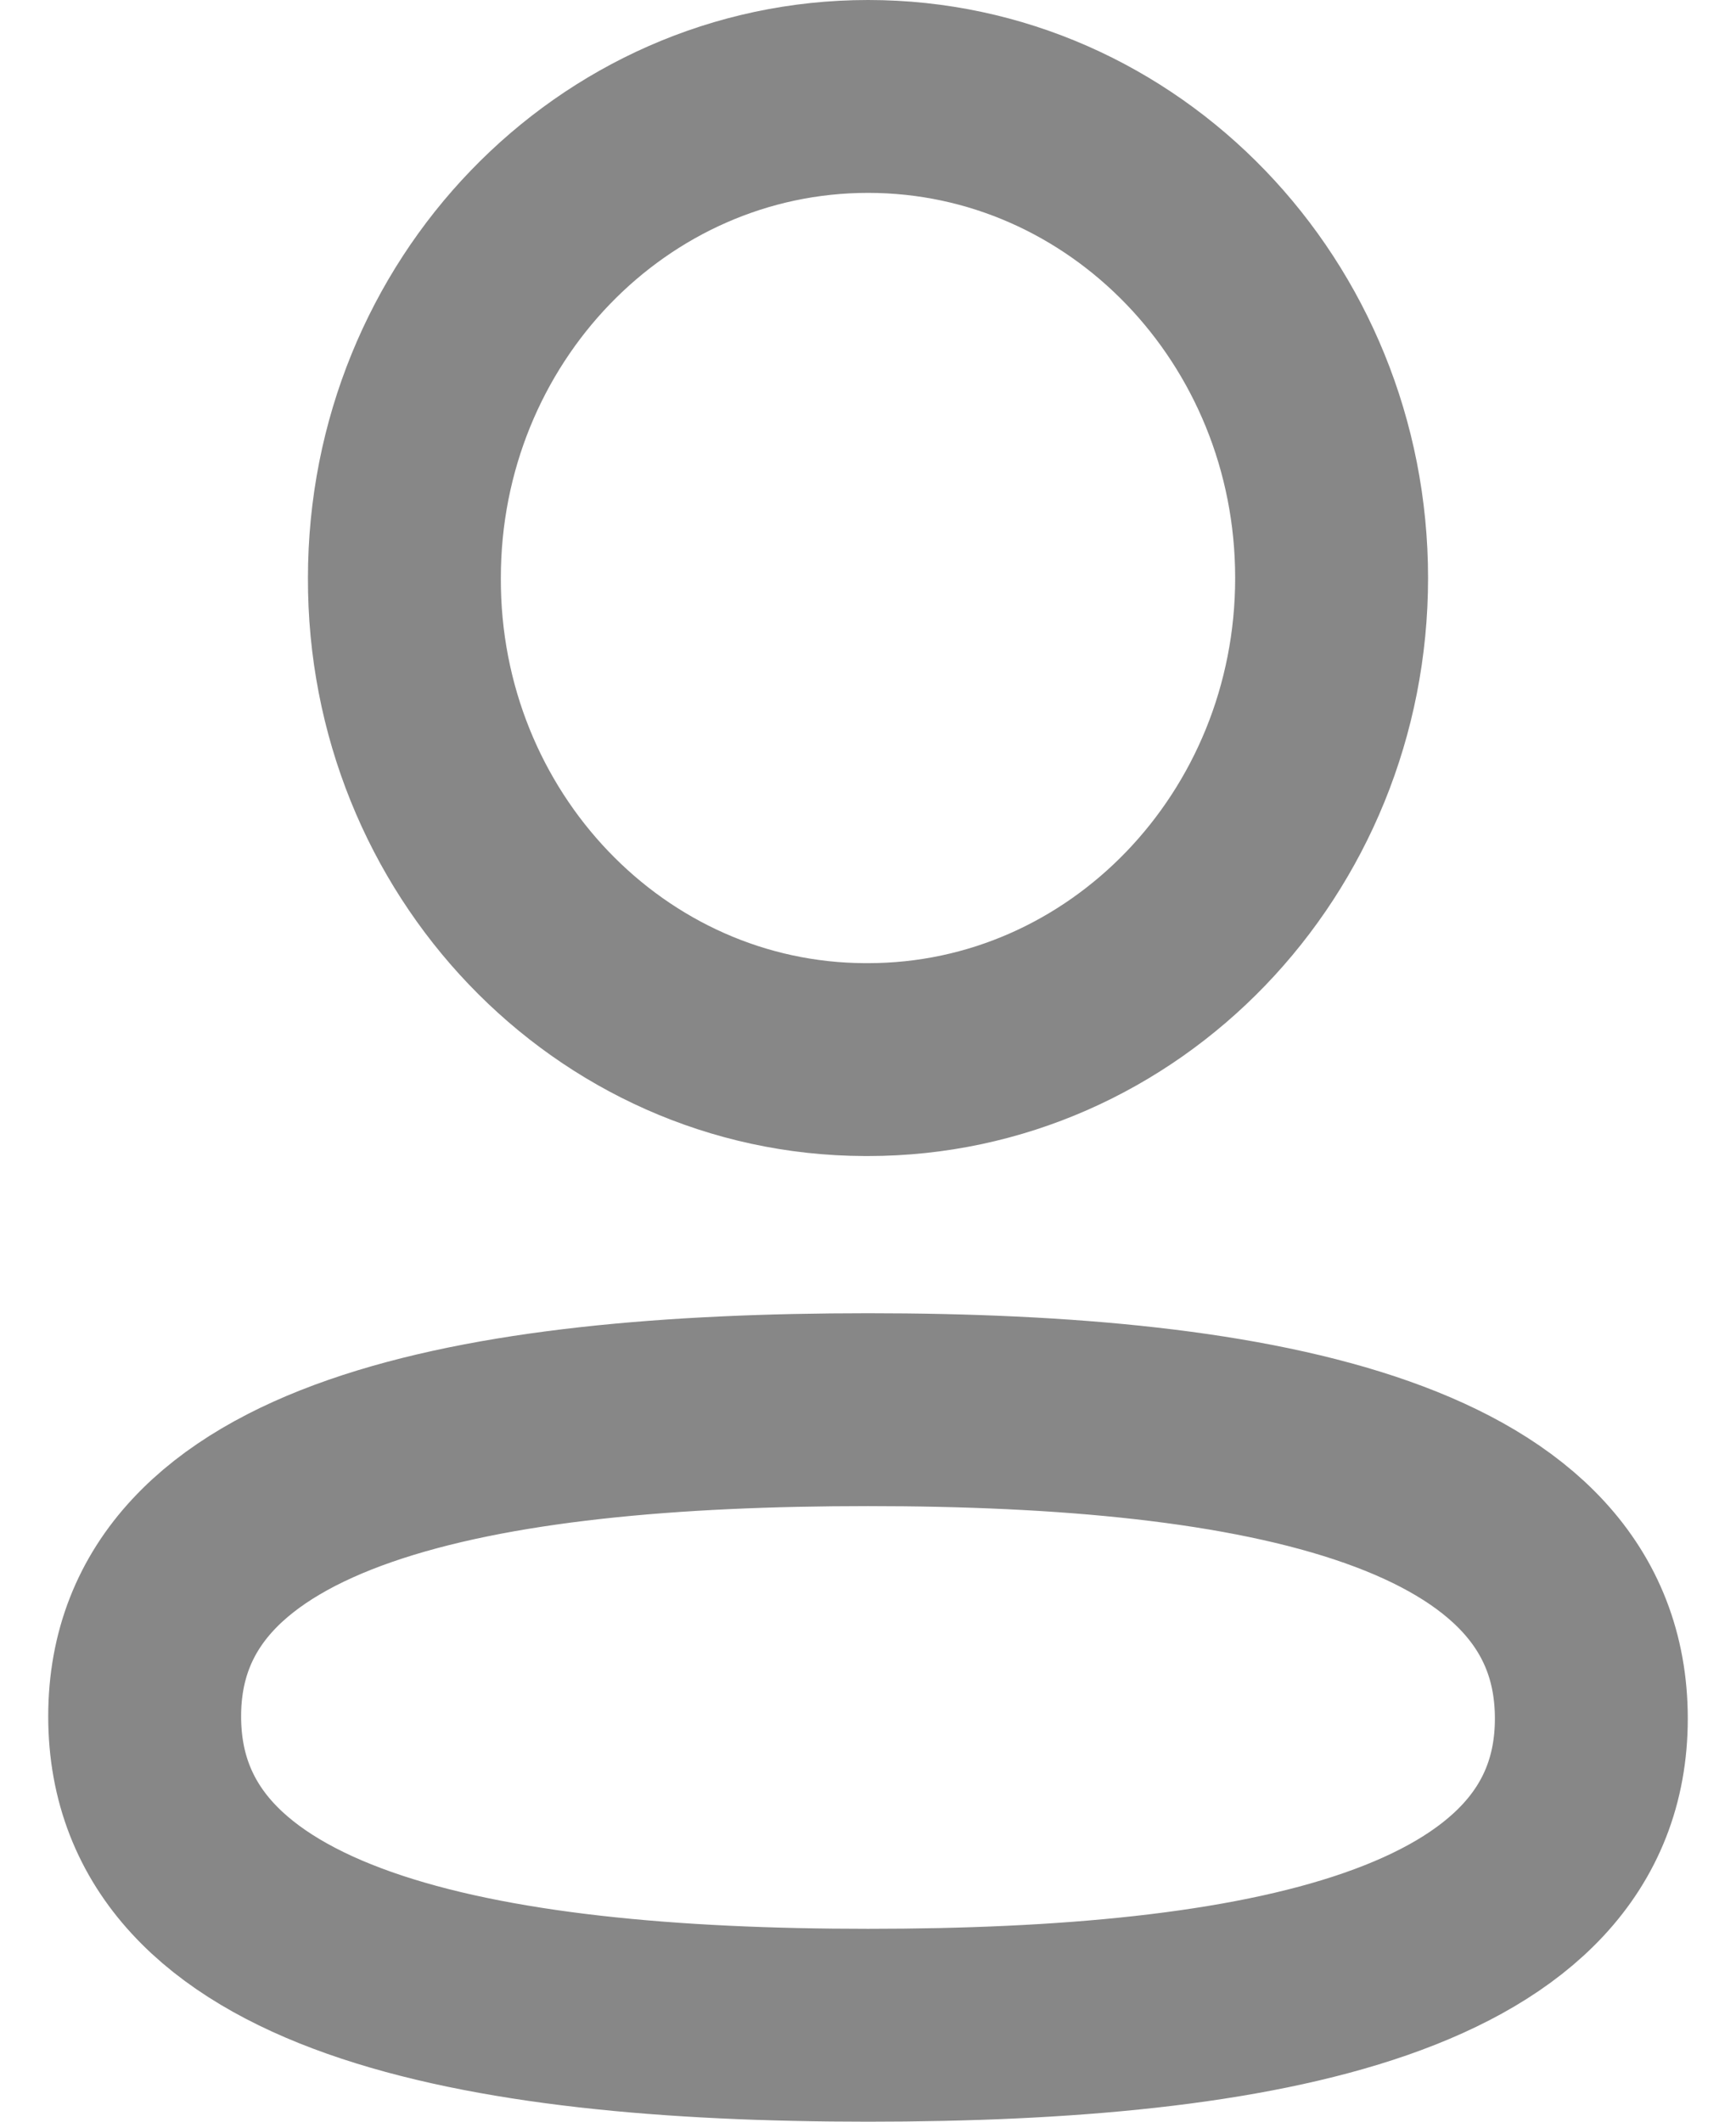<svg width="18" height="22" viewBox="0 0 18 22" fill="none" xmlns="http://www.w3.org/2000/svg">
<path fill-rule="evenodd" clip-rule="evenodd" d="M9.001 14.617C4.955 14.617 1.5 15.252 1.5 17.797C1.5 20.342 4.933 21 9.001 21C13.046 21 16.5 20.363 16.5 17.82C16.5 15.276 13.068 14.617 9.001 14.617V14.617Z" stroke="#1E1E1E" stroke-opacity="0.53" stroke-width="2" stroke-linecap="round" stroke-linejoin="round"/>
<path fill-rule="evenodd" clip-rule="evenodd" d="M9.001 10.987C11.655 10.987 13.807 8.751 13.807 5.993C13.807 3.235 11.655 1 9.001 1C6.346 1 4.193 3.235 4.193 5.993C4.184 8.742 6.322 10.978 8.967 10.987H9.001Z" stroke="#1E1E1E" stroke-opacity="0.53" stroke-width="2" stroke-linecap="round" stroke-linejoin="round"/>
</svg>
